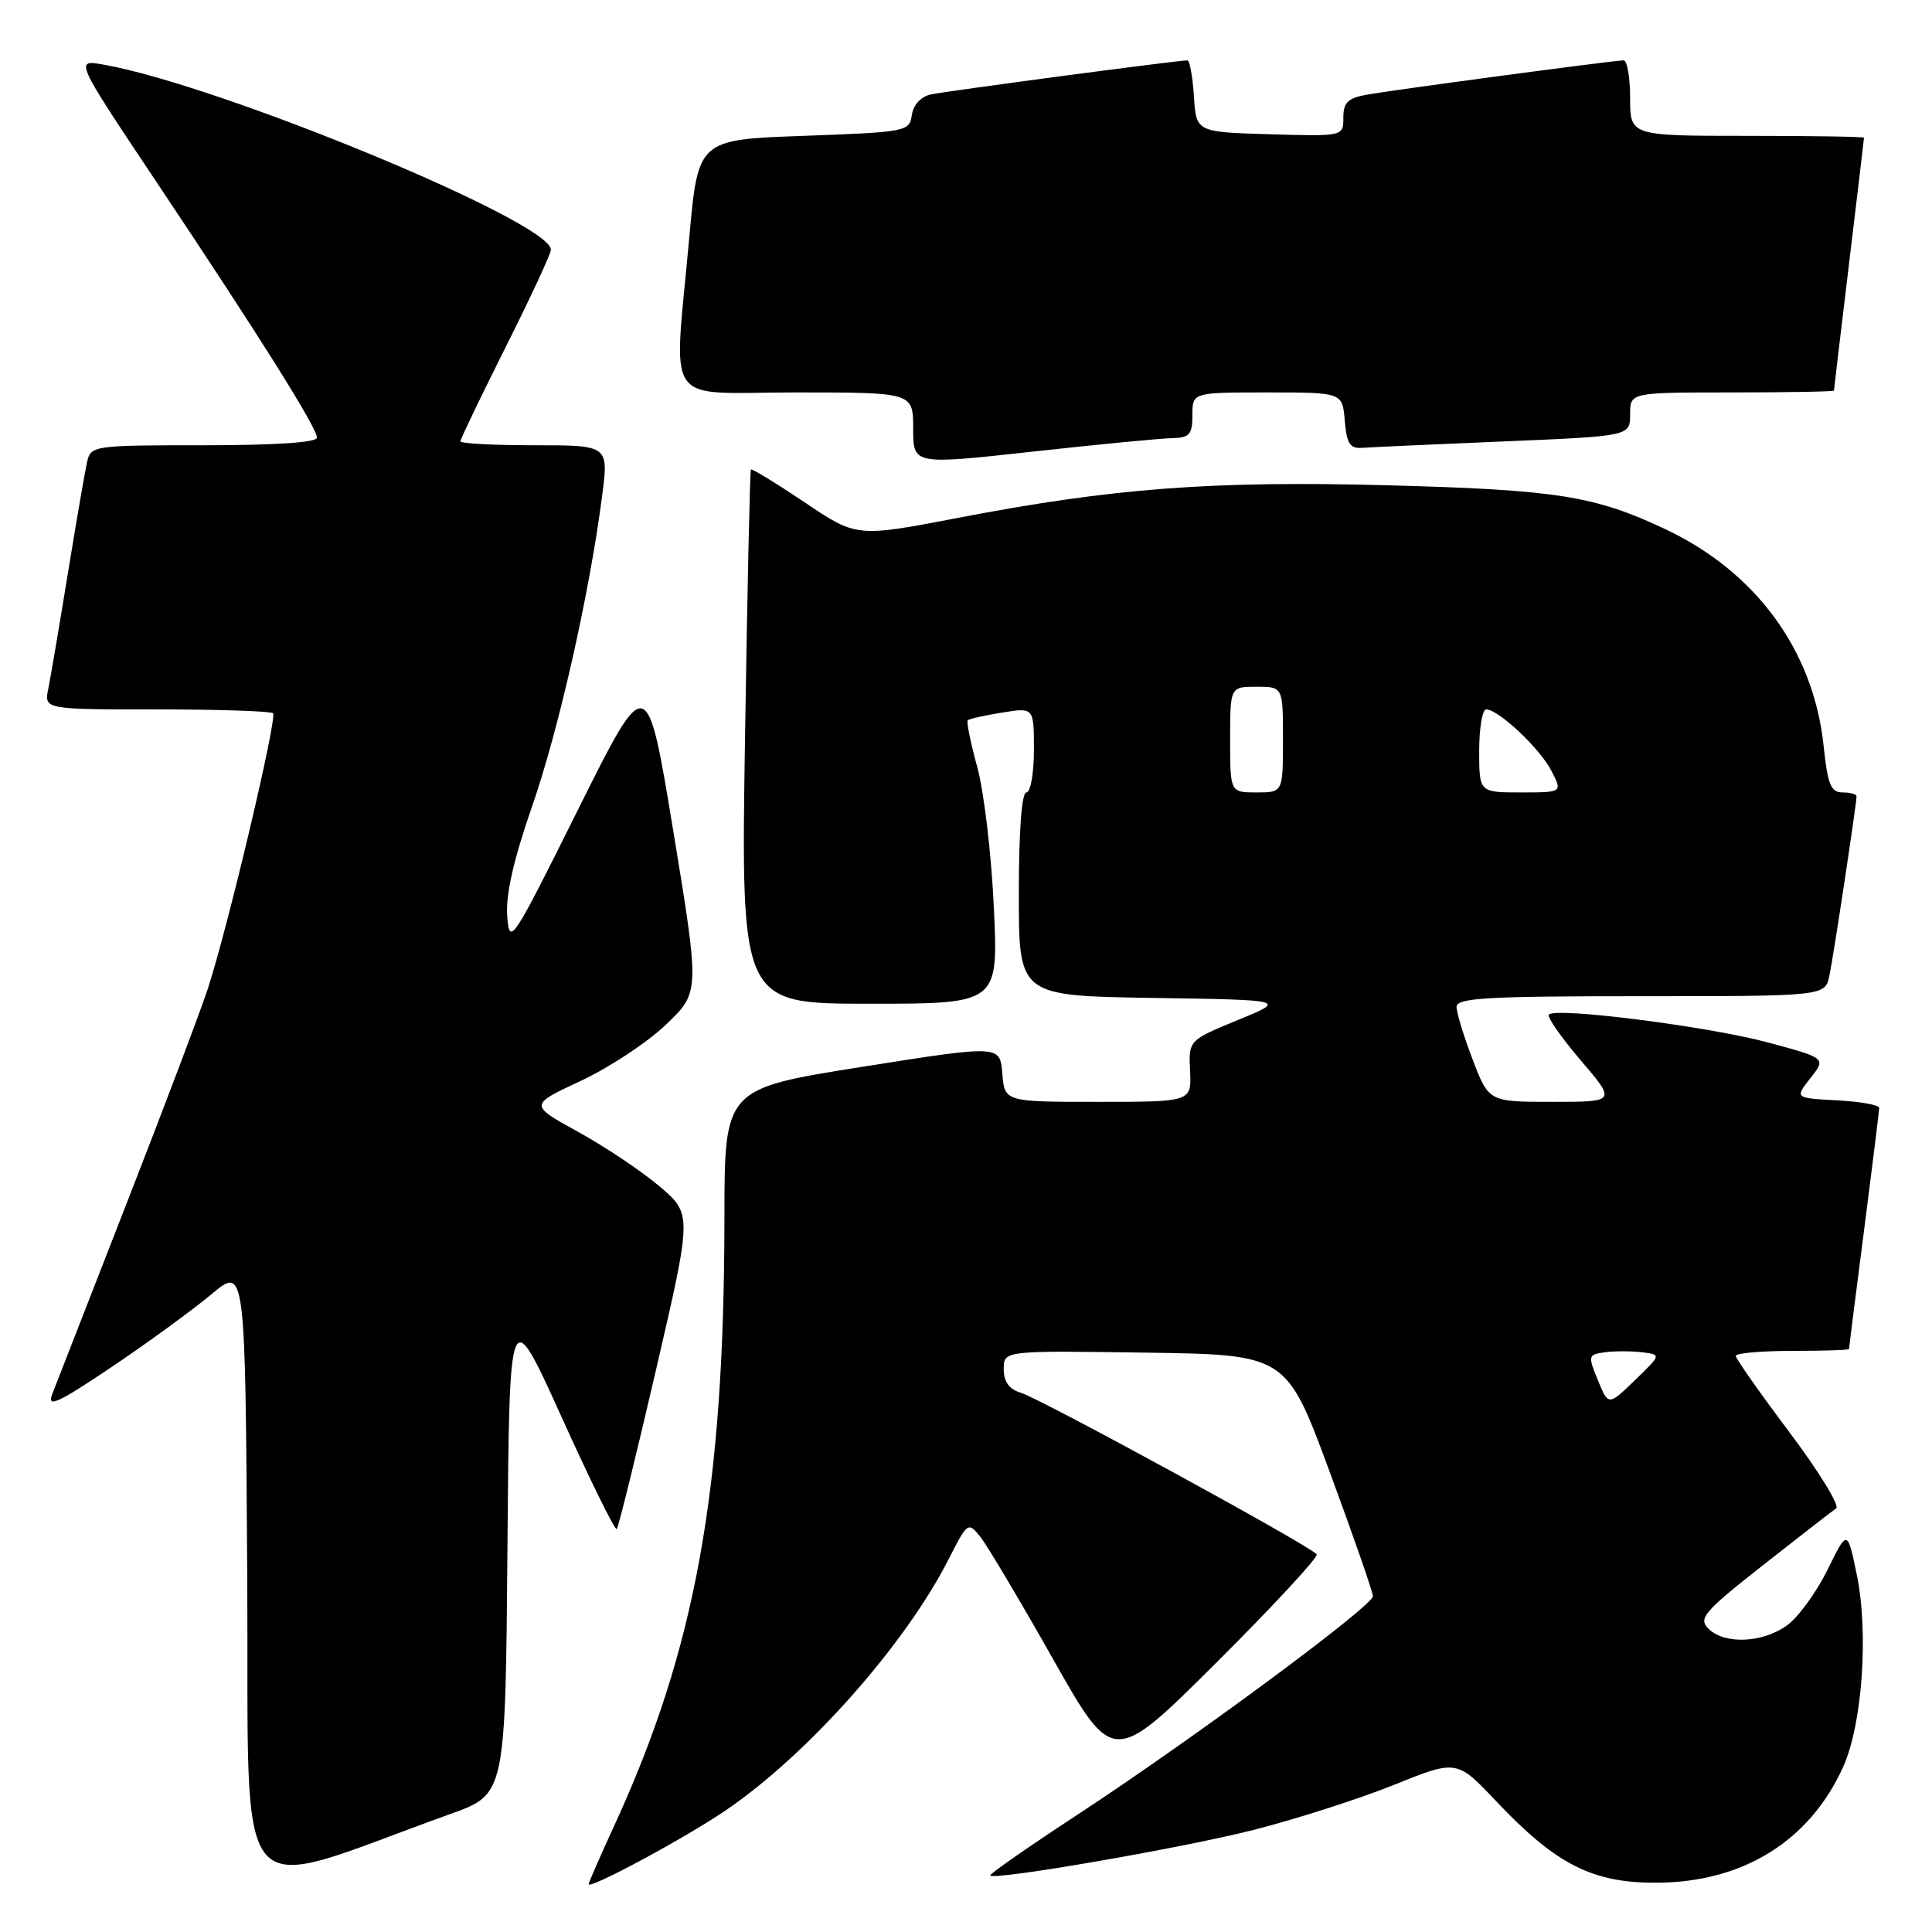 <?xml version="1.0" encoding="UTF-8" standalone="no"?>
<!DOCTYPE svg PUBLIC "-//W3C//DTD SVG 1.1//EN" "http://www.w3.org/Graphics/SVG/1.1/DTD/svg11.dtd" >
<svg xmlns="http://www.w3.org/2000/svg" xmlns:xlink="http://www.w3.org/1999/xlink" version="1.1" viewBox="0 0 256 256">
 <g >
 <path fill="currentColor"
d=" M 59.74 240.34 C 66.97 237.74 66.97 237.74 67.24 205.12 C 67.50 172.50 67.50 172.50 74.41 187.76 C 78.20 196.15 81.50 202.84 81.72 202.61 C 81.94 202.39 84.29 192.90 86.92 181.53 C 91.71 160.86 91.71 160.86 87.37 157.18 C 84.98 155.16 80.12 151.90 76.57 149.96 C 70.13 146.41 70.13 146.41 76.92 143.24 C 80.66 141.50 85.75 138.15 88.22 135.79 C 92.73 131.50 92.73 131.50 89.23 110.22 C 85.73 88.94 85.73 88.94 76.62 107.22 C 67.78 124.98 67.51 125.38 67.21 121.36 C 67.00 118.55 68.05 113.91 70.48 106.92 C 74.03 96.72 78.08 78.80 79.78 65.75 C 80.66 59.00 80.66 59.00 70.83 59.00 C 65.42 59.00 61.00 58.77 61.00 58.48 C 61.00 58.20 63.70 52.58 67.00 46.00 C 70.30 39.42 73.00 33.61 73.00 33.09 C 73.00 29.41 29.17 11.28 13.70 8.56 C 9.90 7.89 9.90 7.89 20.79 24.20 C 34.39 44.55 42.00 56.68 42.00 57.99 C 42.00 58.63 36.45 59.00 27.02 59.00 C 12.30 59.00 12.03 59.04 11.53 61.25 C 11.25 62.49 10.11 69.12 8.99 76.00 C 7.87 82.88 6.71 89.74 6.40 91.25 C 5.84 94.00 5.84 94.00 20.75 94.00 C 28.96 94.00 35.90 94.23 36.18 94.51 C 36.77 95.11 30.19 122.91 27.54 131.00 C 26.55 134.03 21.70 146.85 16.76 159.50 C 11.82 172.15 7.39 183.52 6.91 184.76 C 6.20 186.60 7.69 185.91 14.77 181.15 C 19.57 177.92 25.52 173.58 28.00 171.51 C 32.50 167.74 32.50 167.74 32.76 208.82 C 33.05 254.51 30.05 251.00 59.74 240.34 Z  M 96.09 239.93 C 106.98 232.55 119.95 217.94 125.73 206.54 C 128.18 201.71 128.29 201.64 129.87 203.60 C 130.77 204.71 135.10 211.99 139.50 219.78 C 147.50 233.93 147.50 233.93 161.20 220.28 C 168.73 212.78 174.70 206.33 174.47 205.96 C 173.86 204.97 137.92 185.35 135.25 184.54 C 133.71 184.08 133.00 183.09 133.00 181.41 C 133.00 178.96 133.00 178.96 151.72 179.23 C 170.45 179.50 170.45 179.50 176.18 195.00 C 179.33 203.53 181.91 210.95 181.92 211.50 C 181.93 212.79 157.98 230.50 142.70 240.50 C 136.21 244.76 131.04 248.36 131.20 248.52 C 131.88 249.16 156.58 244.89 166.08 242.48 C 171.71 241.05 180.07 238.37 184.67 236.52 C 193.03 233.15 193.03 233.15 198.25 238.67 C 206.19 247.06 210.99 249.51 219.50 249.47 C 230.96 249.43 239.79 243.94 244.23 234.12 C 246.77 228.49 247.63 216.31 246.02 208.58 C 244.79 202.65 244.79 202.65 242.14 208.03 C 240.69 210.99 238.28 214.29 236.79 215.37 C 233.55 217.71 228.50 217.93 226.38 215.81 C 225.01 214.44 225.76 213.57 233.61 207.39 C 238.43 203.60 242.79 200.22 243.30 199.87 C 243.81 199.53 241.02 194.99 237.11 189.78 C 233.20 184.58 230.00 180.03 230.00 179.66 C 230.00 179.30 233.38 179.00 237.50 179.00 C 241.62 179.00 245.00 178.89 245.00 178.75 C 245.00 178.61 245.90 171.53 247.00 163.00 C 248.10 154.47 249.00 147.18 249.00 146.80 C 249.00 146.41 246.48 145.96 243.40 145.80 C 237.81 145.50 237.81 145.50 239.89 142.86 C 241.98 140.21 241.98 140.21 234.22 138.12 C 226.43 136.02 206.22 133.44 205.24 134.43 C 204.95 134.72 206.84 137.44 209.44 140.48 C 214.15 146.00 214.15 146.00 205.72 146.00 C 197.28 146.00 197.28 146.00 195.14 140.41 C 193.96 137.34 193.00 134.19 193.00 133.41 C 193.00 132.23 197.06 132.00 217.42 132.00 C 241.84 132.00 241.84 132.00 242.41 129.25 C 242.97 126.57 246.00 106.52 246.00 105.51 C 246.00 105.23 245.16 105.00 244.14 105.00 C 242.60 105.00 242.17 103.94 241.64 98.84 C 240.32 86.23 232.70 75.79 220.67 70.12 C 211.29 65.69 206.28 64.90 183.78 64.30 C 160.55 63.69 147.45 64.68 127.00 68.61 C 113.50 71.20 113.50 71.20 106.62 66.56 C 102.83 64.02 99.63 62.06 99.50 62.21 C 99.37 62.37 99.02 78.36 98.72 97.75 C 98.17 133.00 98.17 133.00 115.23 133.00 C 132.29 133.00 132.29 133.00 131.69 120.25 C 131.37 113.24 130.38 104.86 129.49 101.64 C 128.61 98.42 128.04 95.63 128.23 95.44 C 128.42 95.25 130.47 94.79 132.79 94.42 C 137.00 93.74 137.00 93.74 137.00 99.37 C 137.00 102.47 136.55 105.00 136.00 105.00 C 135.38 105.00 135.00 110.16 135.00 118.48 C 135.00 131.95 135.00 131.95 152.75 132.23 C 170.50 132.50 170.50 132.50 164.00 135.17 C 157.50 137.84 157.50 137.84 157.69 141.92 C 157.88 146.00 157.88 146.00 145.50 146.00 C 133.11 146.00 133.11 146.00 132.81 142.23 C 132.50 138.47 132.50 138.47 114.25 141.36 C 96.00 144.25 96.00 144.25 95.99 161.37 C 95.97 197.49 92.17 218.45 81.40 241.89 C 79.53 245.96 78.00 249.45 78.00 249.66 C 78.00 250.42 90.69 243.60 96.09 239.93 Z  M 155.25 58.06 C 157.63 58.01 158.00 57.59 158.00 55.00 C 158.00 52.00 158.00 52.00 167.94 52.00 C 177.88 52.00 177.88 52.00 178.19 55.75 C 178.44 58.79 178.88 59.47 180.50 59.34 C 181.60 59.26 190.04 58.87 199.25 58.49 C 216.00 57.79 216.00 57.79 216.00 54.89 C 216.00 52.00 216.00 52.00 229.50 52.00 C 236.93 52.00 243.00 51.89 243.01 51.75 C 243.01 51.61 243.91 44.08 245.00 35.00 C 246.09 25.93 246.99 18.39 246.99 18.25 C 247.00 18.11 240.03 18.00 231.50 18.00 C 216.00 18.00 216.00 18.00 216.00 13.00 C 216.00 10.25 215.61 8.00 215.13 8.00 C 213.91 8.00 185.17 11.84 181.25 12.52 C 178.61 12.98 178.00 13.55 178.00 15.58 C 178.00 18.07 178.00 18.07 168.25 17.79 C 158.50 17.50 158.50 17.50 158.20 12.75 C 158.03 10.14 157.64 8.00 157.34 8.00 C 156.02 8.00 125.29 12.08 123.32 12.52 C 122.01 12.81 121.01 13.91 120.82 15.25 C 120.51 17.43 120.08 17.51 106.50 18.00 C 92.50 18.50 92.50 18.50 91.33 31.50 C 89.27 54.41 87.61 52.00 105.50 52.00 C 121.00 52.00 121.00 52.00 121.00 56.79 C 121.00 61.59 121.00 61.59 136.75 59.85 C 145.41 58.90 153.74 58.09 155.25 58.06 Z  M 211.73 182.89 C 210.39 179.63 210.42 179.49 212.67 179.18 C 213.95 179.01 216.16 179.01 217.57 179.18 C 220.14 179.50 220.14 179.50 216.63 182.89 C 213.12 186.28 213.12 186.28 211.73 182.89 Z  M 163.00 98.00 C 163.00 91.00 163.00 91.00 166.50 91.00 C 170.00 91.00 170.00 91.00 170.00 98.00 C 170.00 105.00 170.00 105.00 166.50 105.00 C 163.00 105.00 163.00 105.00 163.00 98.00 Z  M 196.00 99.50 C 196.00 96.47 196.42 94.00 196.92 94.00 C 198.55 94.00 204.02 99.14 205.56 102.12 C 207.05 105.00 207.05 105.00 201.53 105.00 C 196.00 105.00 196.00 105.00 196.00 99.50 Z "/>
</g>
</svg>